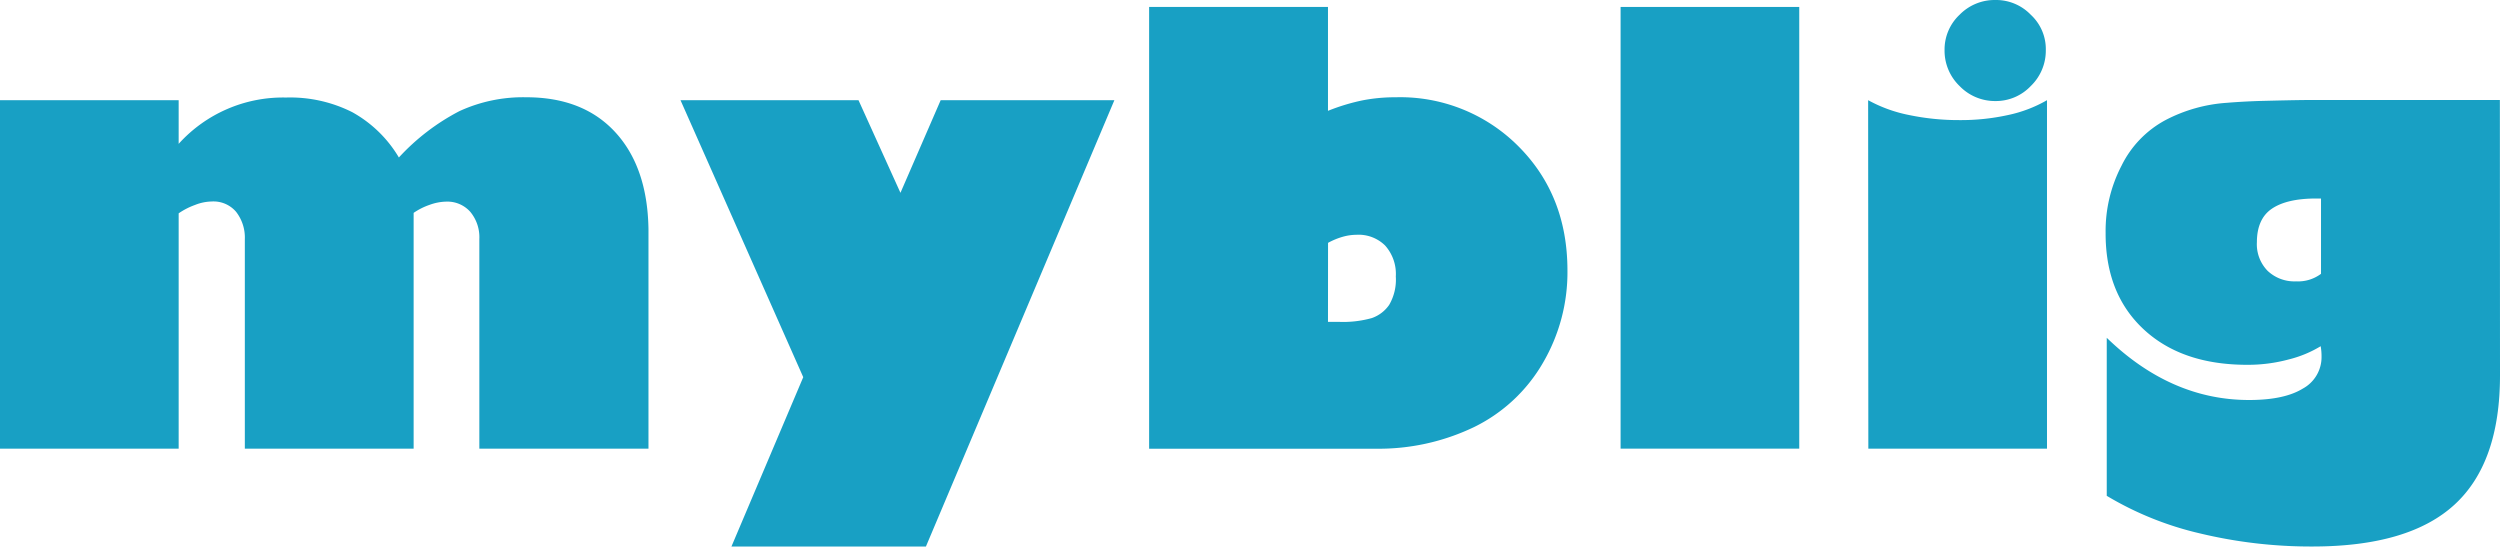<svg xmlns="http://www.w3.org/2000/svg" viewBox="0 0 377.81 82.59"><defs><style>.cls-1{fill:#18a0c4;}</style></defs><title>logo</title><g id="Layer_2" data-name="Layer 2"><g id="Layer_1-2" data-name="Layer 1"><path class="cls-1" d="M60.28,23.8a33.24,33.24,0,0,1,9.14-7A23,23,0,0,1,79.53,14.7Q88.14,14.7,93,20T98,34.64V67.8H72.44V36.13A6,6,0,0,0,71.06,32a4.63,4.63,0,0,0-3.61-1.53,7.68,7.68,0,0,0-2.51.48,9.87,9.87,0,0,0-2.43,1.22V67.8H37V36.13A6.32,6.32,0,0,0,35.67,32,4.48,4.48,0,0,0,32,30.45a7.14,7.14,0,0,0-2.52.52A10.7,10.7,0,0,0,27,32.24V67.8H0V15.14H27v6.6a21.24,21.24,0,0,1,16.23-7,20.84,20.84,0,0,1,10,2.21A18.73,18.73,0,0,1,60.28,23.8Z"/><path class="cls-1" d="M129.74,15.14l6.34,14,6.08-14h26.25L139.93,82.59H110.54L121.39,57,102.84,15.14Z"/><path class="cls-1" d="M200.69,1.05v15.7a30.67,30.67,0,0,1,5.25-1.59,25.86,25.86,0,0,1,5-.46,25.2,25.2,0,0,1,18.55,7.43q7.38,7.4,7.39,18.73a27.12,27.12,0,0,1-3.72,14,24.38,24.38,0,0,1-10.37,9.67,33.31,33.31,0,0,1-15,3.28H173.66V1.05Zm0,47.59h1.62a16.06,16.06,0,0,0,5-.57,5.3,5.3,0,0,0,2.63-2,7.56,7.56,0,0,0,1-4.29,6.43,6.43,0,0,0-1.62-4.68A5.71,5.71,0,0,0,205,35.48a7.86,7.86,0,0,0-2,.28,10.63,10.63,0,0,0-2.3.94Z"/><path class="cls-1" d="M271.91,1.05V67.8h-27V1.05Z"/><path class="cls-1" d="M282.32,15.14a21.33,21.33,0,0,0,6.12,2.23,36.79,36.79,0,0,0,7.74.78,33.07,33.07,0,0,0,7.26-.76,20,20,0,0,0,5.91-2.25V67.8h-27Zm26.85-7.53A7.41,7.41,0,0,1,306.9,13a7.25,7.25,0,0,1-5.34,2.27A7.42,7.42,0,0,1,296.14,13a7.41,7.41,0,0,1-2.27-5.43,7.21,7.21,0,0,1,2.27-5.34A7.42,7.42,0,0,1,301.56,0a7.28,7.28,0,0,1,5.34,2.23A7.06,7.06,0,0,1,309.17,7.61Z"/><path class="cls-1" d="M377.81,56.73q0,13.22-6.87,19.53t-21.39,6.33a71.87,71.87,0,0,1-17.17-2,48.92,48.92,0,0,1-14-5.66V51.05q9.72,9.41,21.53,9.4c3.52,0,6.23-.57,8.11-1.73a5.41,5.41,0,0,0,2.82-4.87,8.46,8.46,0,0,0-.13-1.53,17.32,17.32,0,0,1-4.83,2,23.64,23.64,0,0,1-6.28.81q-9.89,0-15.66-5.38t-5.73-14.57a21.33,21.33,0,0,1,2.41-10.15,15.61,15.61,0,0,1,6.6-6.86,23.31,23.31,0,0,1,9.27-2.63c1.73-.14,3.63-.25,5.71-.3s4.37-.11,6.85-.13h28.74ZM347,42.52a5.78,5.78,0,0,0,3.76-1.14V30H350q-4.38,0-6.65,1.53t-2.28,5.07a5.75,5.75,0,0,0,1.62,4.33A5.89,5.89,0,0,0,347,42.52Z"/></g></g></svg>